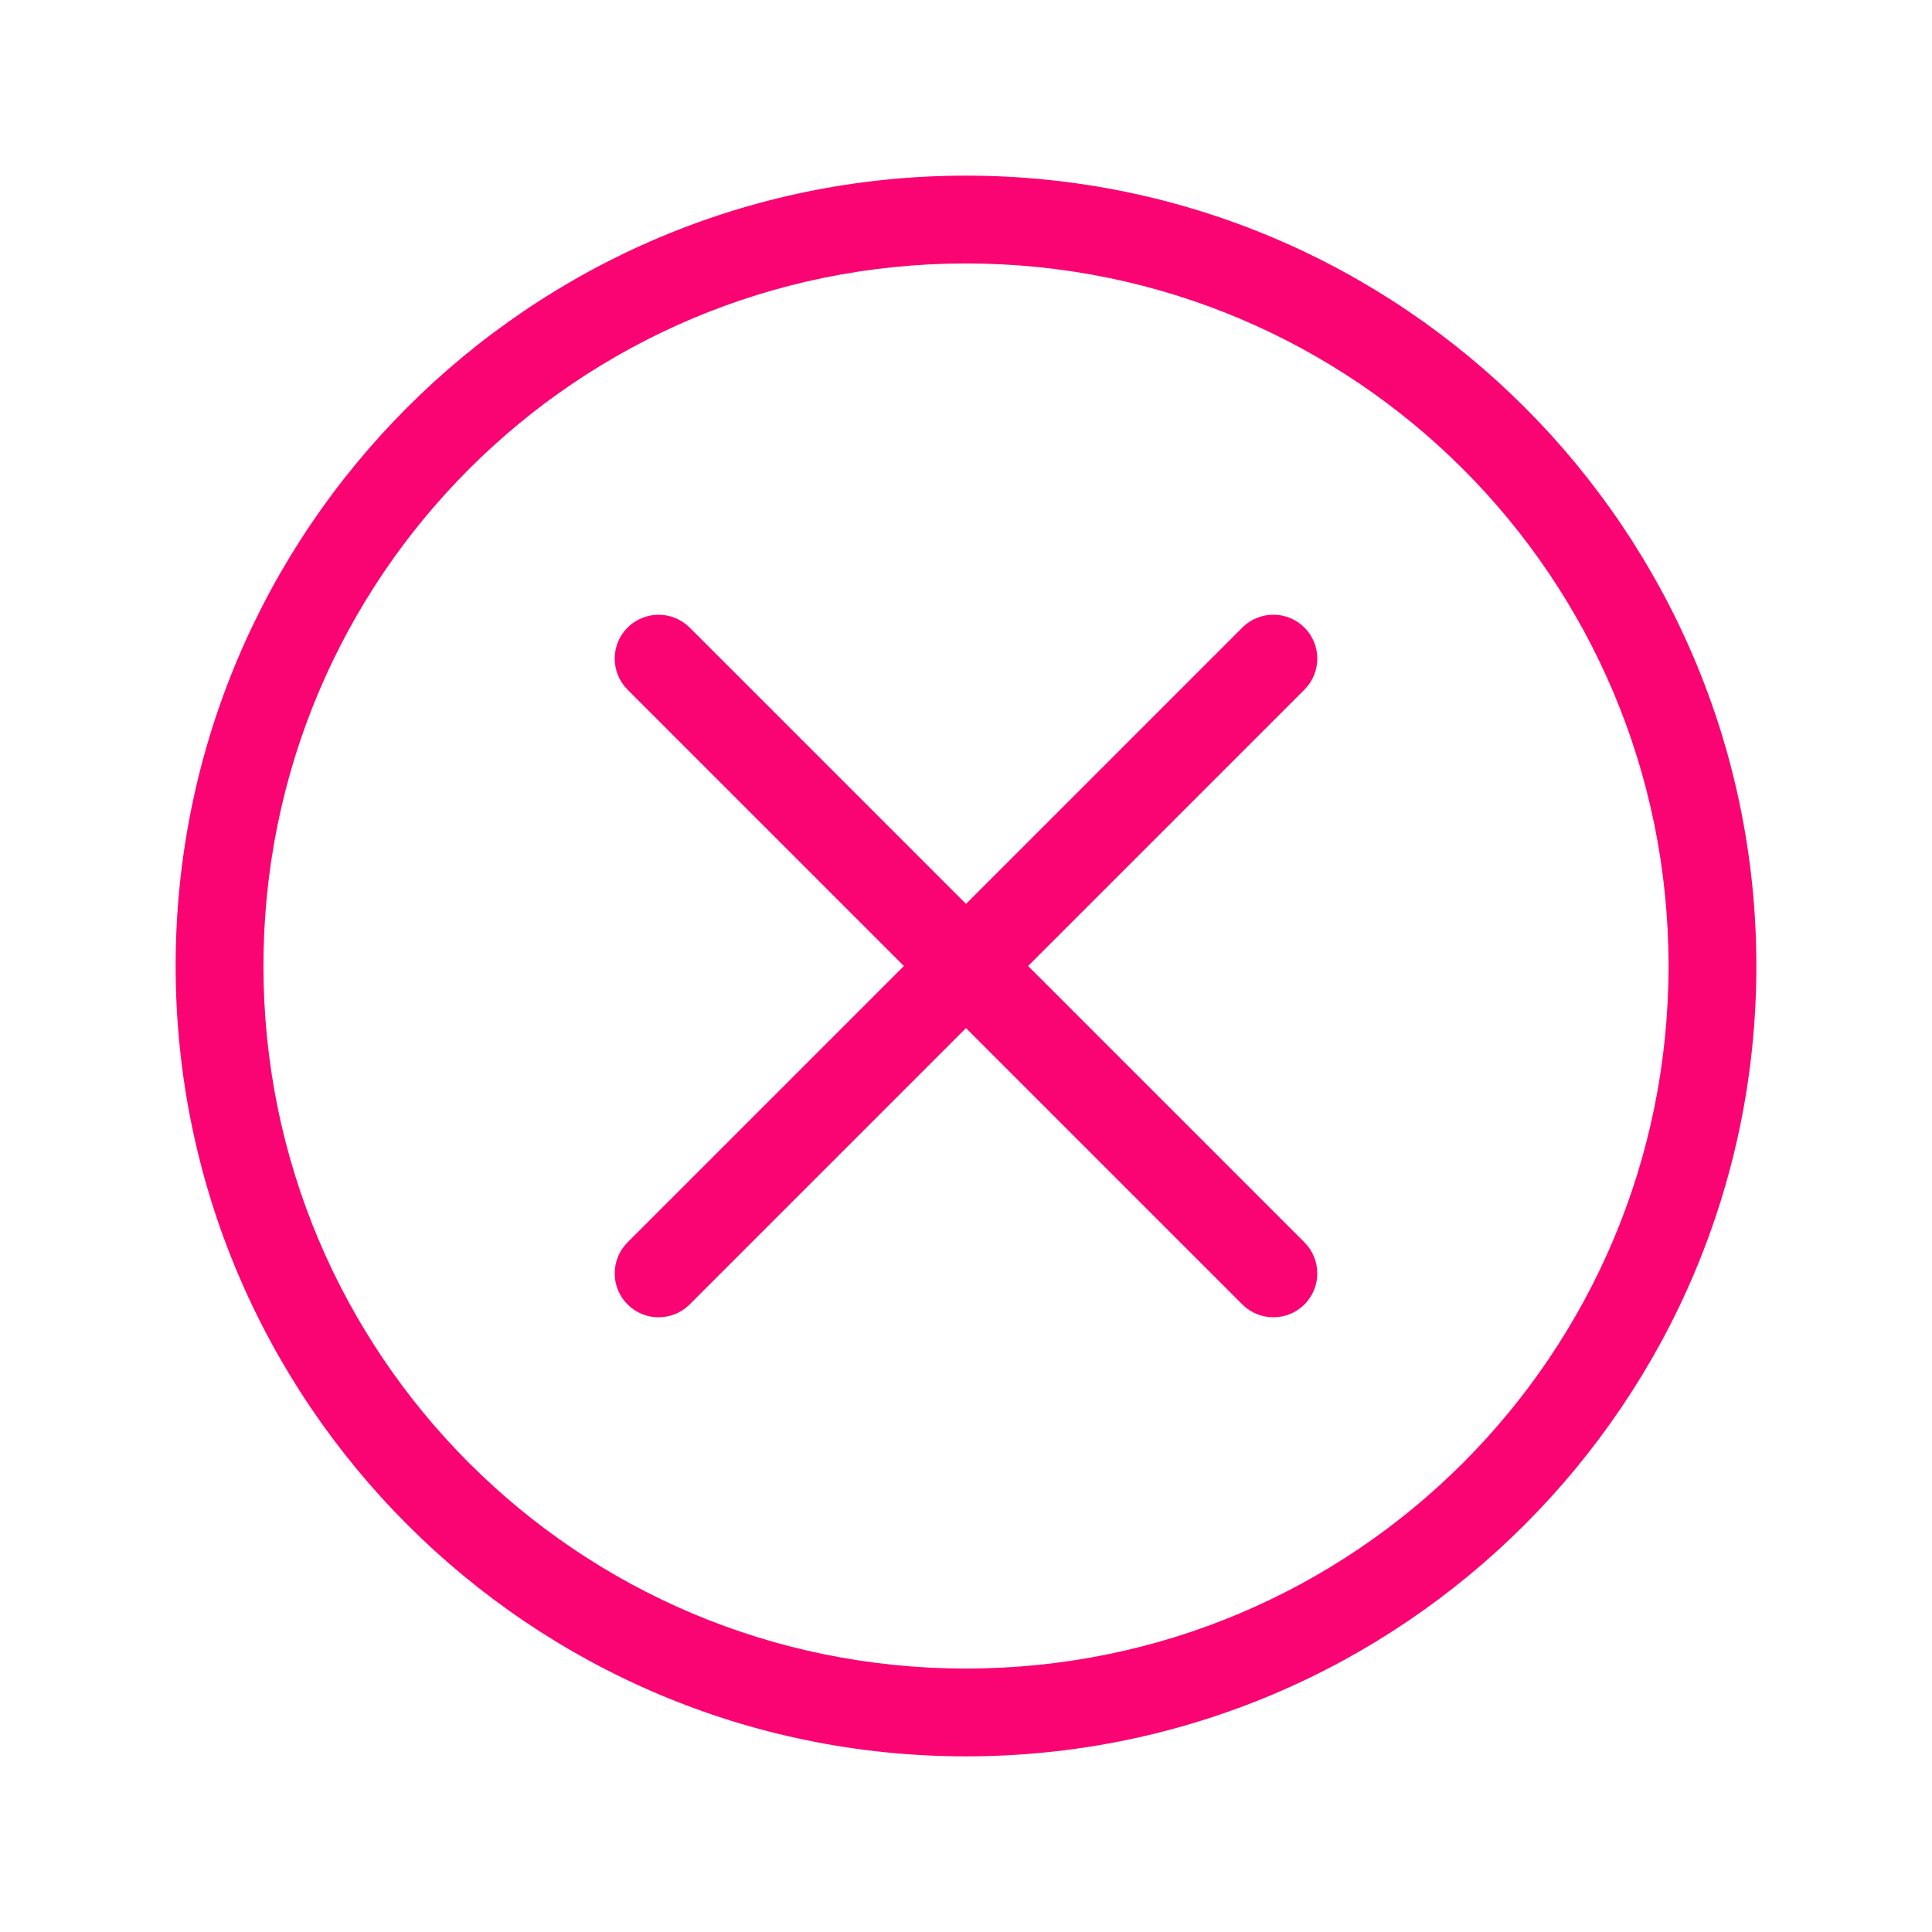 <?xml version="1.0" encoding="UTF-8"?>
<!-- Created with Inkscape (http://www.inkscape.org/) -->
<svg width="22" height="22" version="1.0" xmlns="http://www.w3.org/2000/svg" xmlns:cc="http://creativecommons.org/ns#" xmlns:dc="http://purl.org/dc/elements/1.1/" xmlns:rdf="http://www.w3.org/1999/02/22-rdf-syntax-ns#">
	<defs>
		<style id="current-color-scheme" type="text/css">.ColorScheme-Text {color:#090d11;}
			.ColorScheme-NegativeText{color:#fa0473;}</style>
	</defs>
	<path id="b" class="ColorScheme-NegativeText error" d="m11 2c-4.965 0-9 4.035-9 9s4.035 9 9 9 9-4.035 9-9-4.035-9-9-9zm0 1c4.424 0 8 3.576 8 8s-3.576 8-8 8-8-3.576-8-8 3.576-8 8-8zm-3.5 4c-0.133 2e-5 -0.26 0.053-0.354 0.146-0.195 0.195-0.195 0.512 0 0.707l3.147 3.147-3.147 3.147c-0.195 0.195-0.195 0.512 0 0.707 0.195 0.195 0.512 0.195 0.707 0l3.147-3.147 3.147 3.147c0.195 0.195 0.512 0.195 0.707 0 0.195-0.195 0.195-0.512 0-0.707l-3.147-3.147 3.147-3.147c0.195-0.195 0.195-0.512 0-0.707-0.195-0.195-0.512-0.195-0.707 0l-3.147 3.147-3.147-3.147c-0.094-0.094-0.221-0.146-0.354-0.146z" style="fill:currentColor"/>
</svg>
